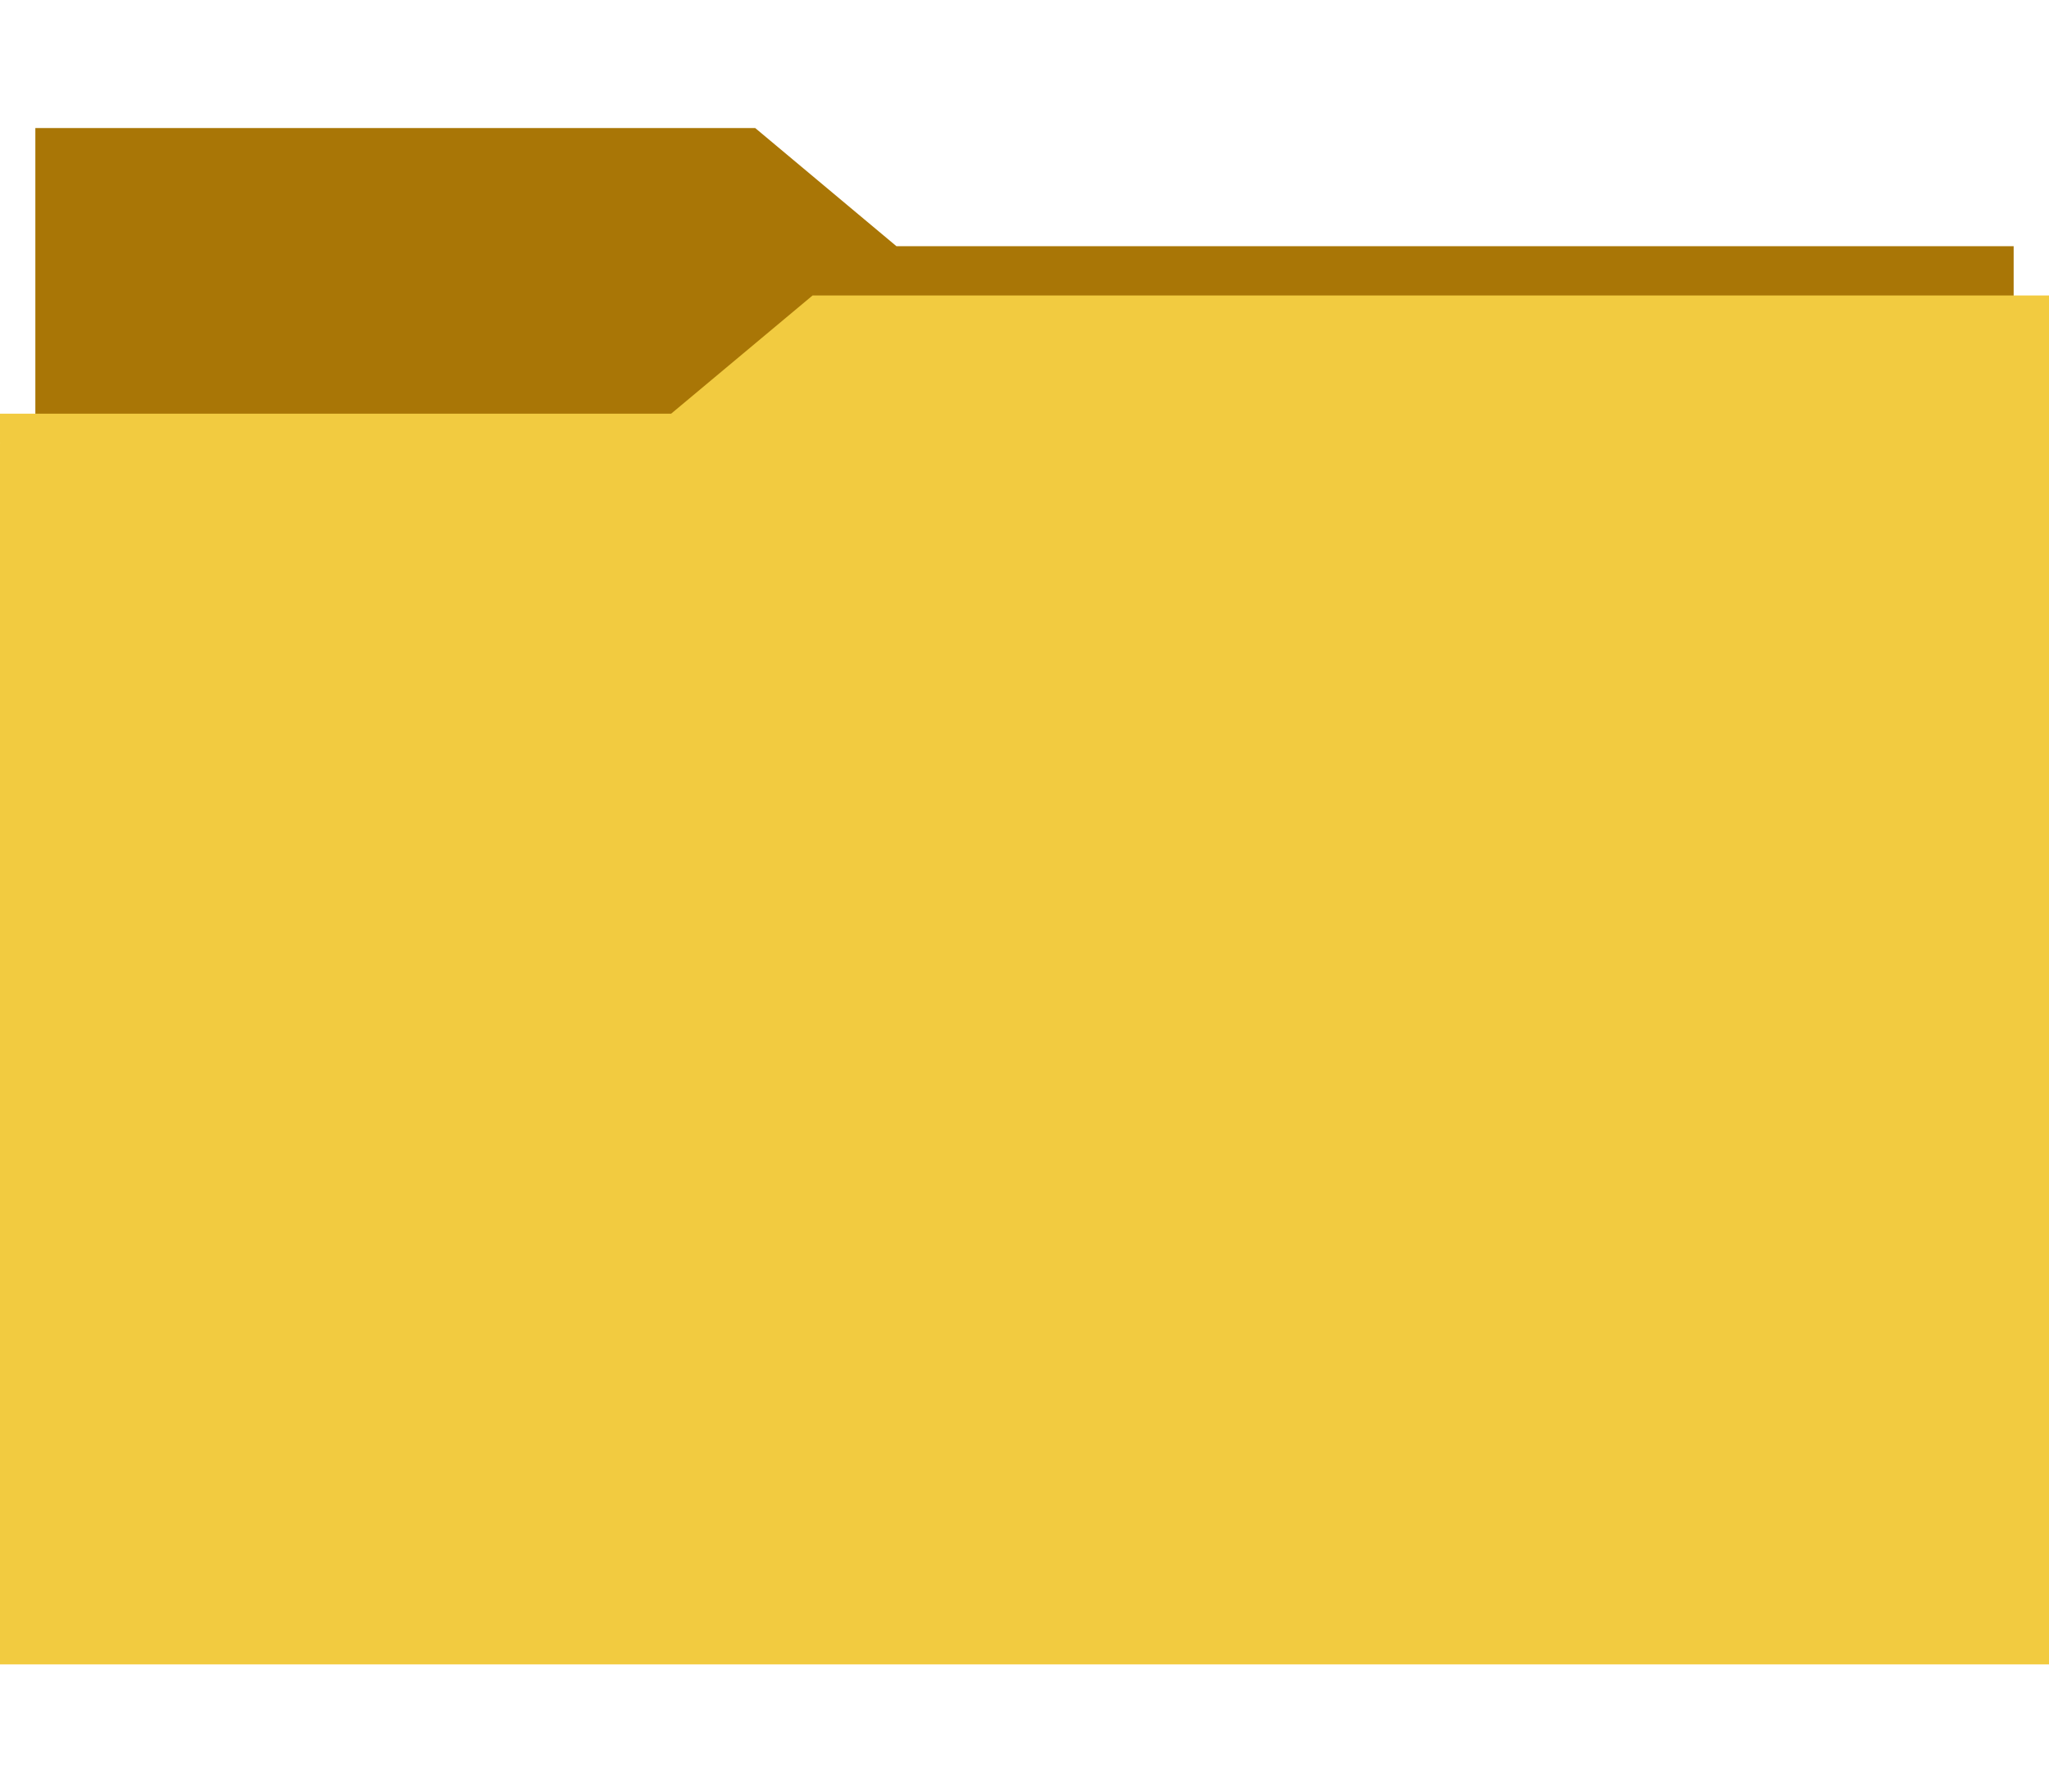 <?xml version="1.0" encoding="UTF-8" standalone="no"?><!-- Generator: Gravit.io --><svg xmlns="http://www.w3.org/2000/svg" xmlns:xlink="http://www.w3.org/1999/xlink" style="isolation:isolate" viewBox="0 0 16 14" width="16pt" height="14pt"><defs><clipPath id="_clipPath_QdaCvRGsCl4dzdE6CrN0hZzVTxaErSps"><rect width="16" height="14"/></clipPath></defs><g clip-path="url(#_clipPath_QdaCvRGsCl4dzdE6CrN0hZzVTxaErSps)"><g><g><path d=" M 0 11.769 L 0 12 L 0.276 12 L 15.724 12 L 16 12 L 16 11.769 L 15.724 11.769 L 0.276 11.769 L 0 11.769 Z " fill="rgb(46,49,50)" fill-opacity="0.294"/><path d=" M 0.276 1 L 0.276 2.154 L 0.276 6.231 C 0.276 6.359 0.399 6.461 0.552 6.461 L 15.448 6.461 C 15.601 6.461 15.724 6.359 15.724 6.231 L 15.724 2.157 C 15.724 2.156 15.724 2.155 15.724 2.154 L 15.724 2.154 L 15.724 1.923 L 7 1.923 L 5.897 1 L 0.276 1 L 0.276 1 Z " fill="rgb(169,118,6)"/><linearGradient id="_lgradient_3" x1="0" y1="0.5" x2="6.123233995736766e-17" y2="-0.5" gradientTransform="matrix(16,0,0,10.692,0,2.308)" gradientUnits="userSpaceOnUse"><stop offset="50%" stop-opacity="1" style="stop-color:rgb(242,203,64)"/><stop offset="100%" stop-opacity="1" style="stop-color:rgb(245,215,110)"/></linearGradient><path d=" M 6.345 2.308 L 5.241 3.231 L 0 3.231 L 0 3.461 L 0.001 3.461 C 0.001 3.463 0 3.464 0 3.464 L 0 12.769 L 0 13 L 0.276 13 L 15.724 13 L 16 13 L 16 12.769 L 16 3.464 L 16 3.461 L 16 2.308 L 6.345 2.308 Z " fill="url(#_lgradient_3)"/></g></g></g></svg>